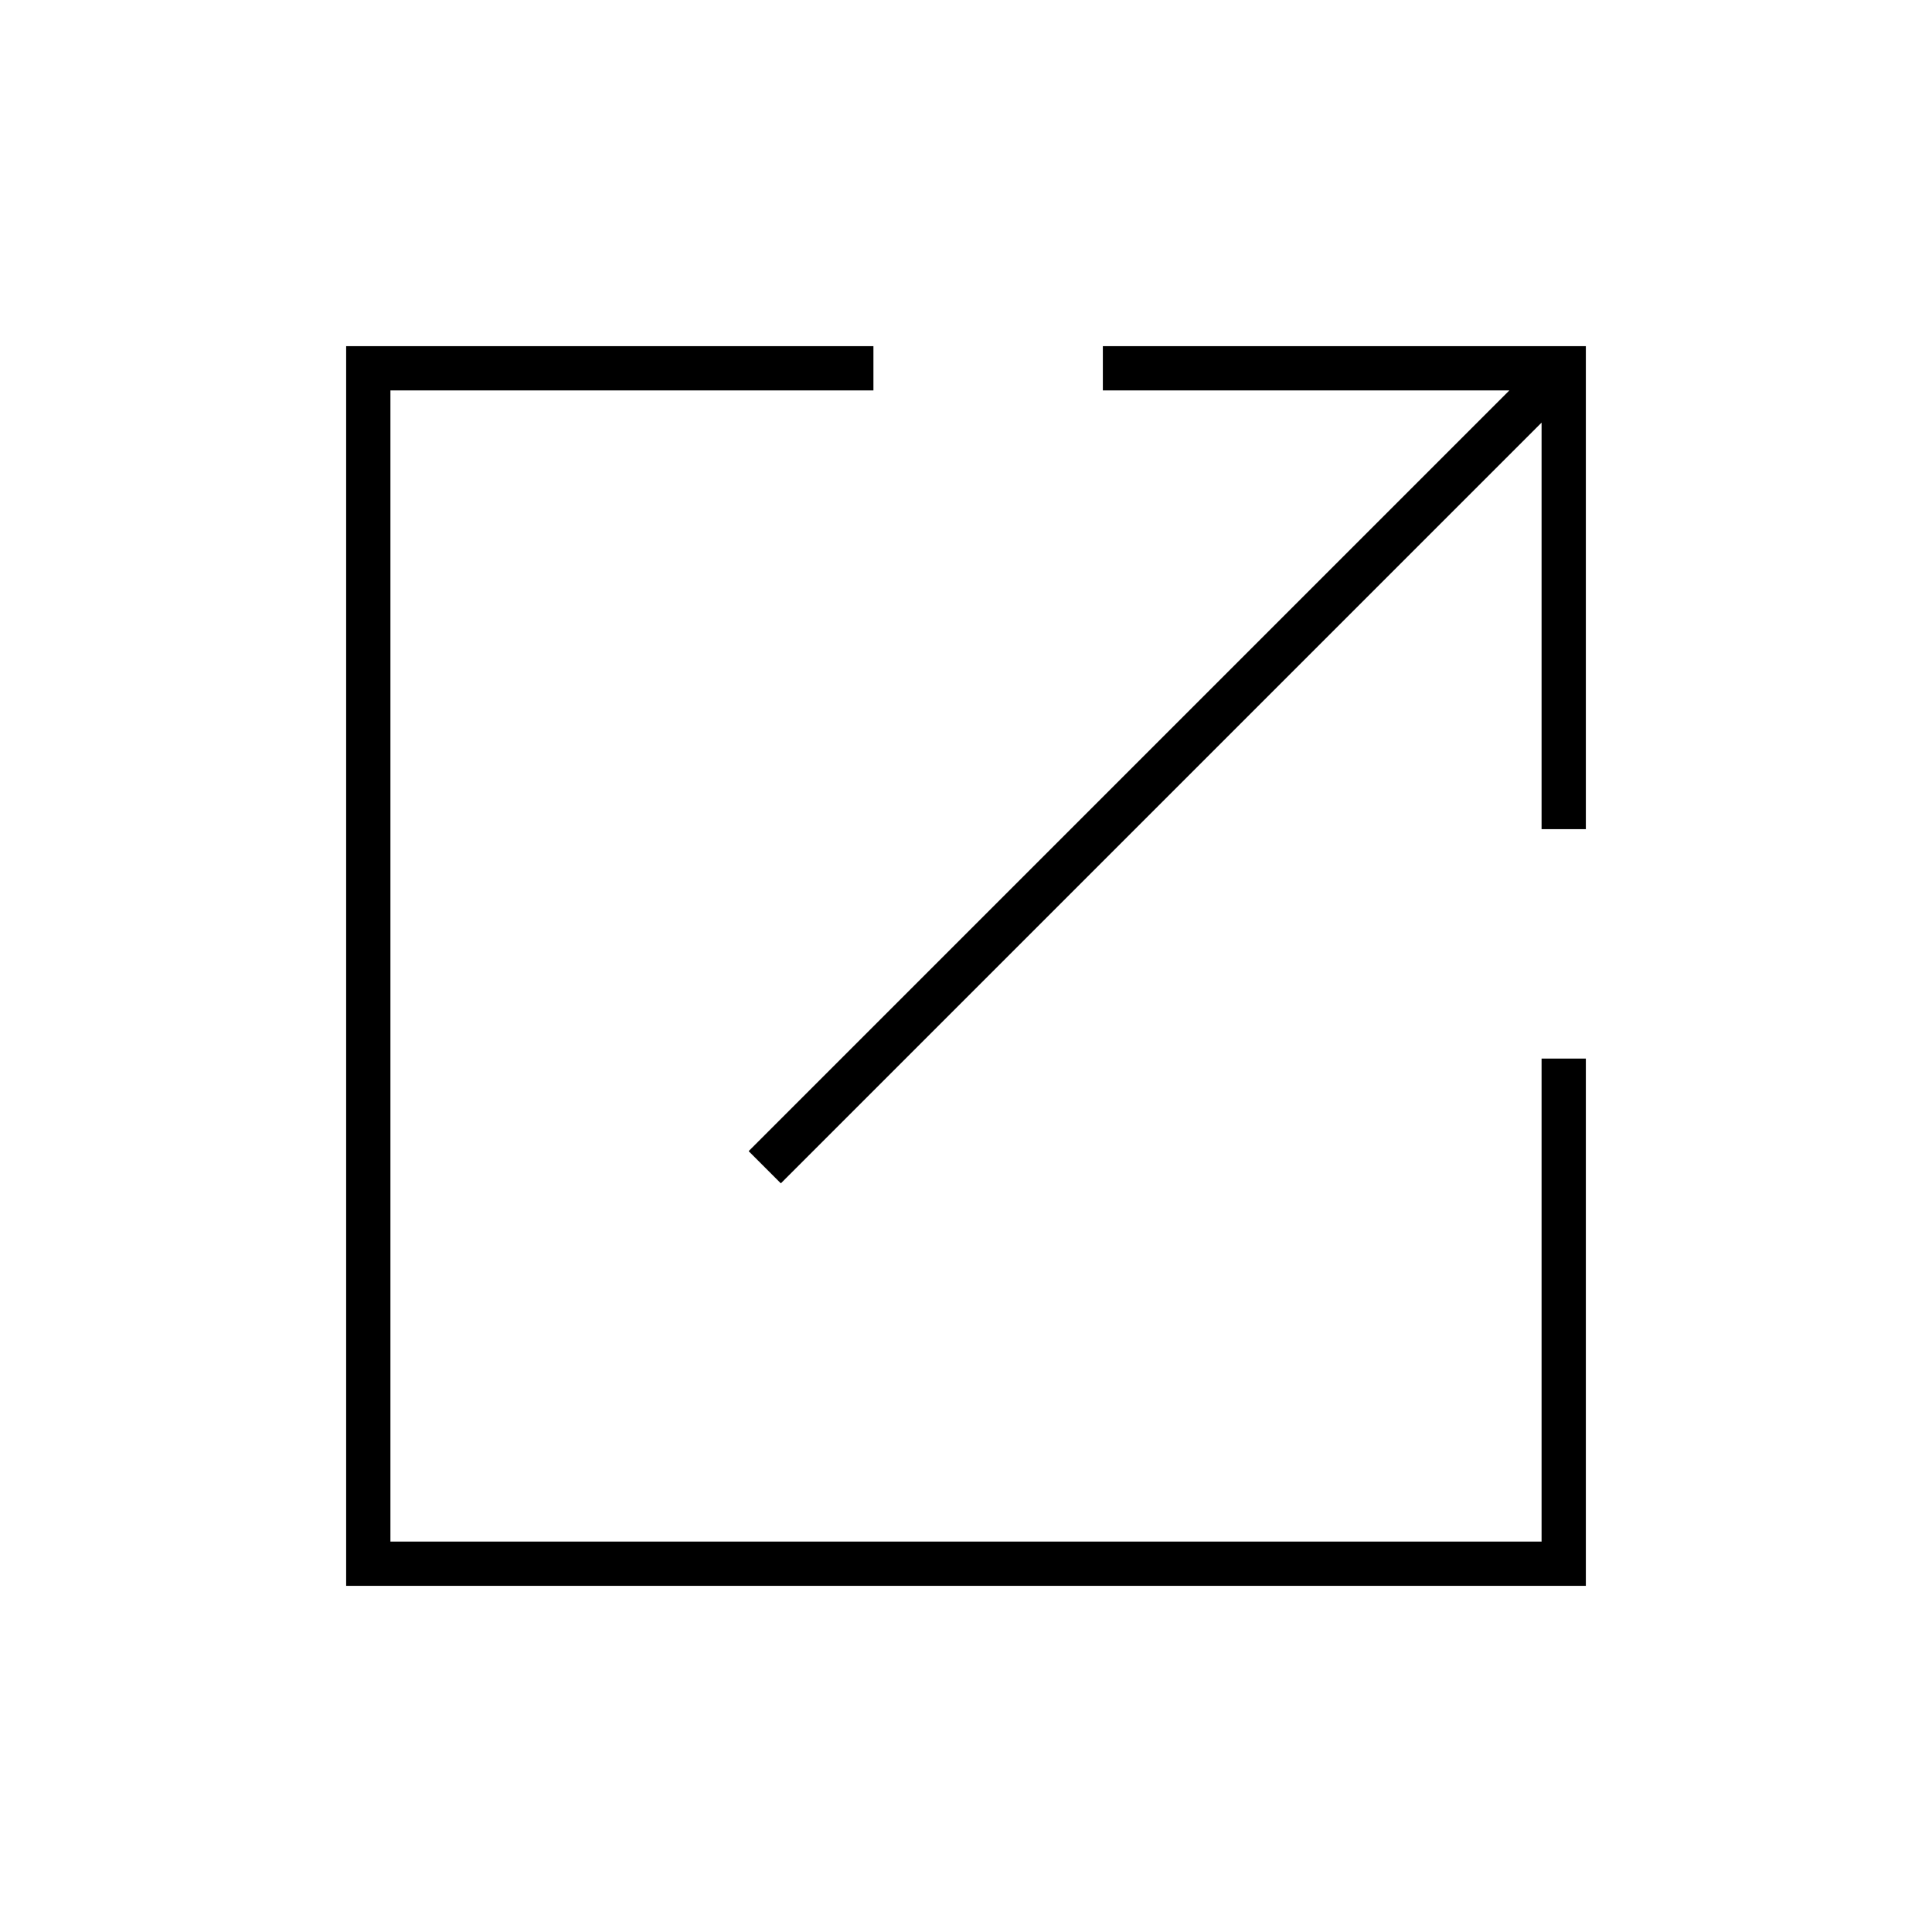 <svg xmlns="http://www.w3.org/2000/svg" width="48" height="48" viewBox="0 -960 960 960"><path d="M172-172v-616h262v22H194v572h572v-240h22v262H172Zm216-200-16-16 378-378H548v-22h240v240h-22v-202L388-372Z"/></svg>